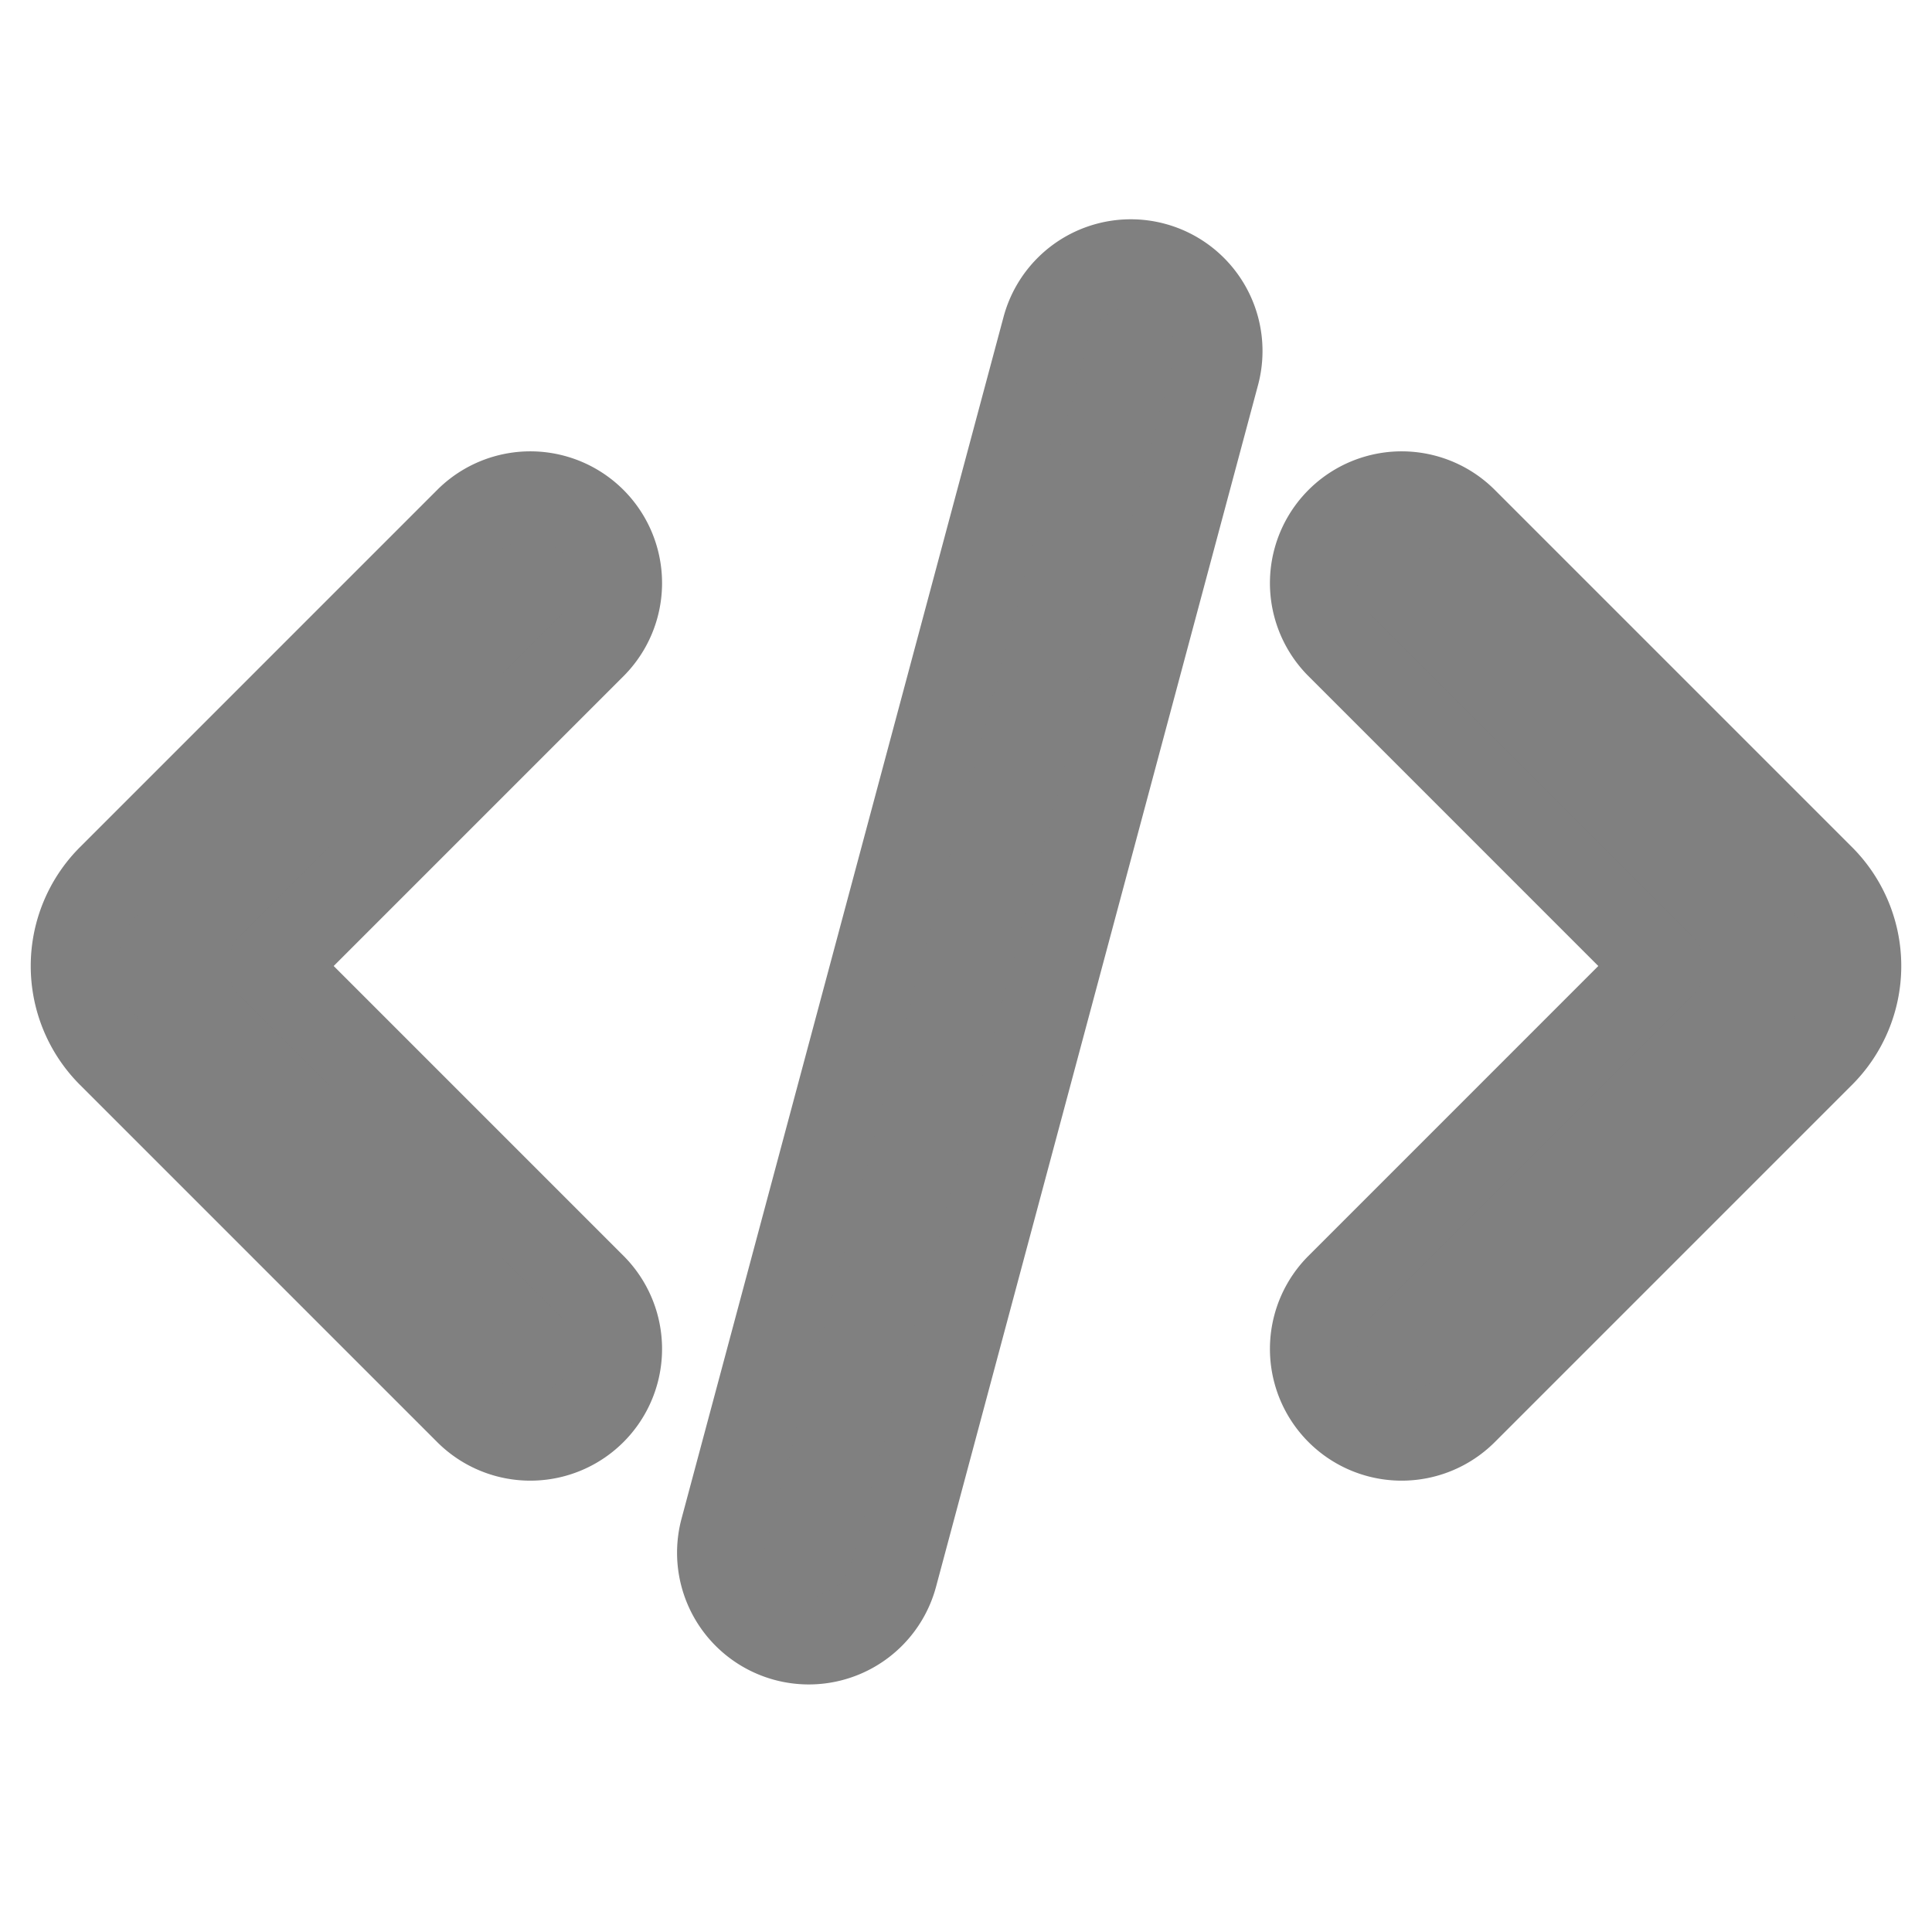 <?xml version="1.0" standalone="yes"?>
<svg xmlns="http://www.w3.org/2000/svg" viewBox="0 0 264 264" height="264" width="264">
 <style type="text/css">
  <![CDATA[
  svg { fill: transparent; }
  #codesign { fill: #808080; stroke: #808080; stroke-width: 12; stroke-linejoin: round; }
  ]]>
 </style>
 <symbol id="bracket" viewbox="0 0 110 110">
  <path d="M22.968,6  a 16.968 16.968, 0, 0, 0, -16.968,16.968 v69.032 a 12 12, 0, 0, 0, 24,0 v-62 h62 a 12 12, 0, 0, 0, 0,-24 z" />
 </symbol>
 <g id="codesign">
  <path transform="rotate(15, 132, 132)" id="slash" d="M 120, 45 a 12 12, 0, 0, 1, 24,0 v170 a 12 12, 0, 0, 1, -24,0 z" />
  <use transform="rotate(-45, 6, 132)" href="#bracket" x="-2" y="124" width="110" height="110" />
  <use transform="translate(99,0) rotate(135, 159, 132)" href="#bracket" x="151" y="124" width="110" height="110" />
 </g>
</svg>